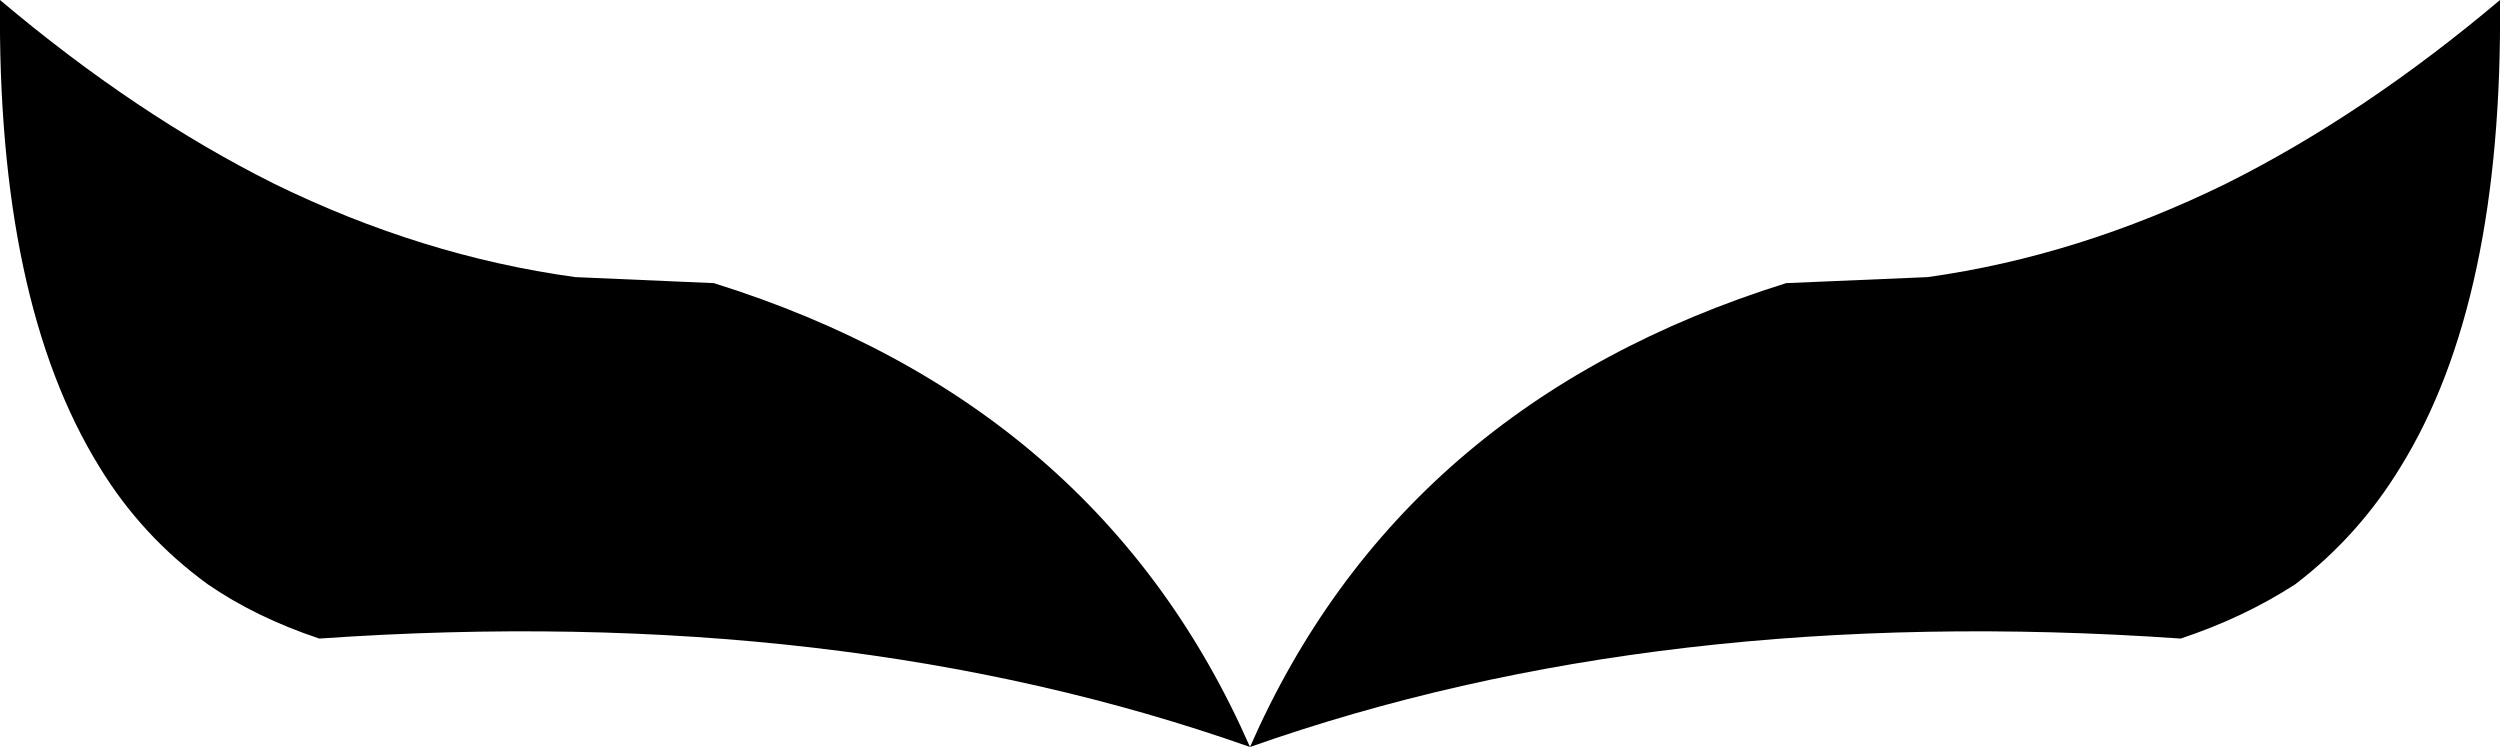 <?xml version="1.0" encoding="UTF-8" standalone="no"?>
<svg xmlns:xlink="http://www.w3.org/1999/xlink" height="12.4px" width="41.5px" xmlns="http://www.w3.org/2000/svg">
  <g transform="matrix(1.0, 0.0, 0.0, 1.0, -379.2, -167.3)">
    <path d="M408.85 172.0 L411.2 171.9 Q413.7 171.55 416.15 170.35 418.45 169.2 420.7 167.3 420.75 172.3 419.05 175.05 418.35 176.2 417.3 177.0 416.45 177.55 415.4 177.9 406.75 177.3 399.95 179.7 402.45 174.0 408.85 172.0 M384.5 177.9 Q383.45 177.55 382.65 177.0 381.55 176.2 380.85 175.05 379.15 172.3 379.2 167.3 381.45 169.2 383.75 170.35 386.2 171.55 388.75 171.9 L391.05 172.0 Q397.45 174.0 399.95 179.7 393.15 177.3 384.5 177.9" fill="#000000" fill-rule="evenodd" stroke="none"/>
  </g>
</svg>
